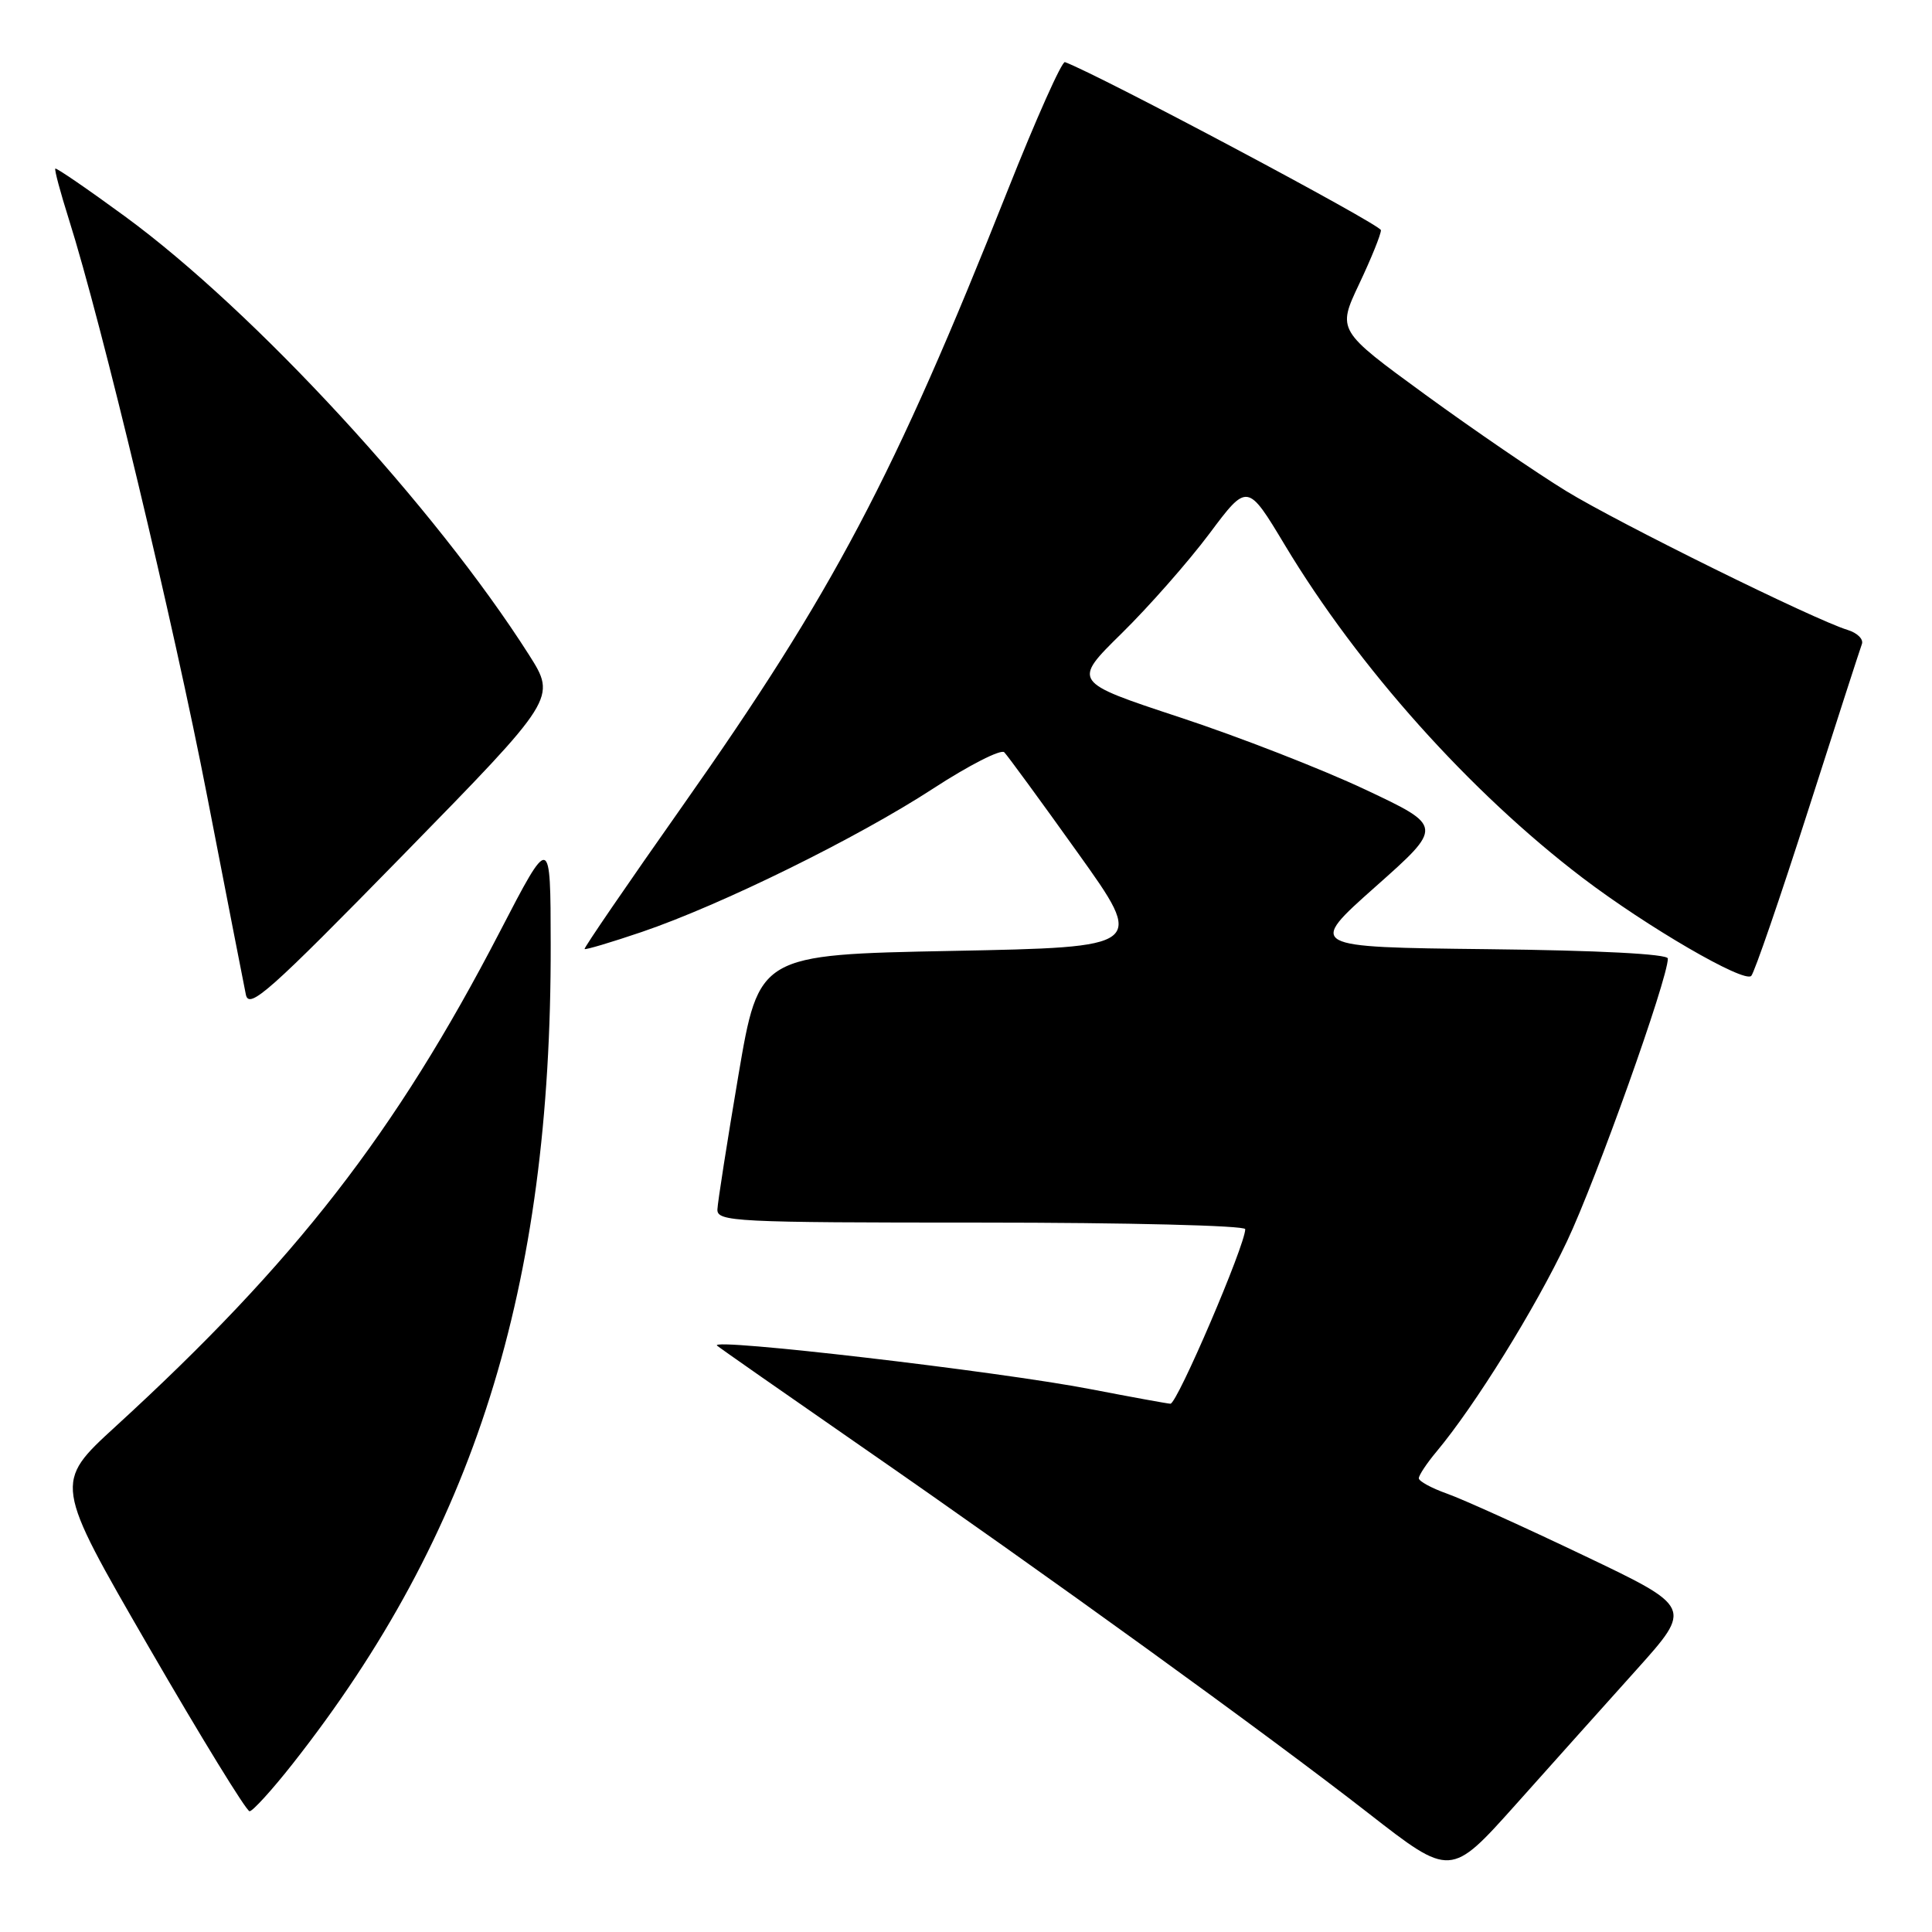 <?xml version="1.0" encoding="UTF-8" standalone="no"?>
<!DOCTYPE svg PUBLIC "-//W3C//DTD SVG 1.1//EN" "http://www.w3.org/Graphics/SVG/1.1/DTD/svg11.dtd" >
<svg xmlns="http://www.w3.org/2000/svg" xmlns:xlink="http://www.w3.org/1999/xlink" version="1.1" viewBox="0 0 256 256">
 <g >
 <path fill="currentColor"
d=" M 216.85 221.24 C 224.26 212.98 224.26 212.98 209.88 206.12 C 201.97 202.34 193.81 198.65 191.75 197.92 C 189.69 197.19 188.00 196.27 188.00 195.88 C 188.00 195.48 189.06 193.88 190.36 192.33 C 195.46 186.22 203.40 173.43 207.63 164.49 C 211.52 156.28 221.00 129.71 221.00 127.01 C 221.00 126.41 211.81 125.93 197.12 125.77 C 173.25 125.50 173.25 125.50 182.25 117.50 C 191.26 109.50 191.26 109.50 180.88 104.61 C 175.17 101.92 164.11 97.61 156.30 95.04 C 142.09 90.35 142.09 90.35 148.63 83.92 C 152.22 80.39 157.44 74.46 160.23 70.74 C 165.29 63.97 165.29 63.97 170.26 72.24 C 180.00 88.45 194.80 104.98 209.70 116.32 C 218.23 122.81 231.11 130.30 232.05 129.31 C 232.47 128.87 235.85 119.05 239.55 107.50 C 243.25 95.95 246.47 85.98 246.71 85.34 C 246.95 84.70 246.10 83.86 244.82 83.47 C 240.40 82.12 214.47 69.32 207.50 65.05 C 203.65 62.69 195.25 56.95 188.84 52.28 C 177.19 43.78 177.19 43.78 180.09 37.64 C 181.69 34.26 182.99 31.05 182.98 30.50 C 182.96 29.76 145.67 9.92 141.11 8.23 C 140.71 8.08 137.29 15.73 133.52 25.23 C 118.42 63.27 110.40 78.44 90.46 106.76 C 83.20 117.07 77.35 125.61 77.46 125.75 C 77.57 125.88 80.98 124.87 85.04 123.49 C 95.59 119.90 113.62 111.02 123.66 104.48 C 128.39 101.40 132.63 99.24 133.07 99.68 C 133.51 100.13 137.90 106.12 142.81 113.00 C 151.75 125.50 151.75 125.50 126.15 126.00 C 100.56 126.50 100.56 126.50 97.84 142.50 C 96.35 151.30 95.10 159.29 95.06 160.25 C 95.00 161.88 97.31 162.00 130.00 162.00 C 149.31 162.00 165.00 162.39 165.00 162.87 C 165.00 164.98 155.99 186.00 155.09 186.00 C 154.77 186.00 150.00 185.13 144.50 184.07 C 132.16 181.69 93.84 177.23 95.01 178.30 C 95.28 178.55 103.83 184.52 114.00 191.57 C 138.57 208.58 167.96 229.84 181.36 240.29 C 192.22 248.75 192.22 248.75 200.83 239.13 C 205.56 233.83 212.77 225.78 216.85 221.24 Z  M 38.75 233.75 C 62.83 203.18 73.06 170.74 72.97 125.14 C 72.95 110.50 72.95 110.50 66.21 123.50 C 52.42 150.10 39.12 167.23 15.32 189.01 C 7.14 196.50 7.14 196.50 19.72 218.25 C 26.64 230.21 32.65 240.00 33.07 240.00 C 33.48 240.00 36.04 237.19 38.75 233.75 Z  M 70.10 86.78 C 57.66 67.22 33.72 41.24 16.54 28.66 C 11.61 25.05 7.46 22.21 7.33 22.34 C 7.19 22.48 8.00 25.49 9.12 29.04 C 13.48 42.82 23.01 82.61 27.45 105.50 C 30.01 118.70 32.32 130.53 32.58 131.80 C 33.00 133.80 35.68 131.41 53.40 113.30 C 73.73 92.51 73.73 92.51 70.10 86.78 Z "/>
</g>
</svg>